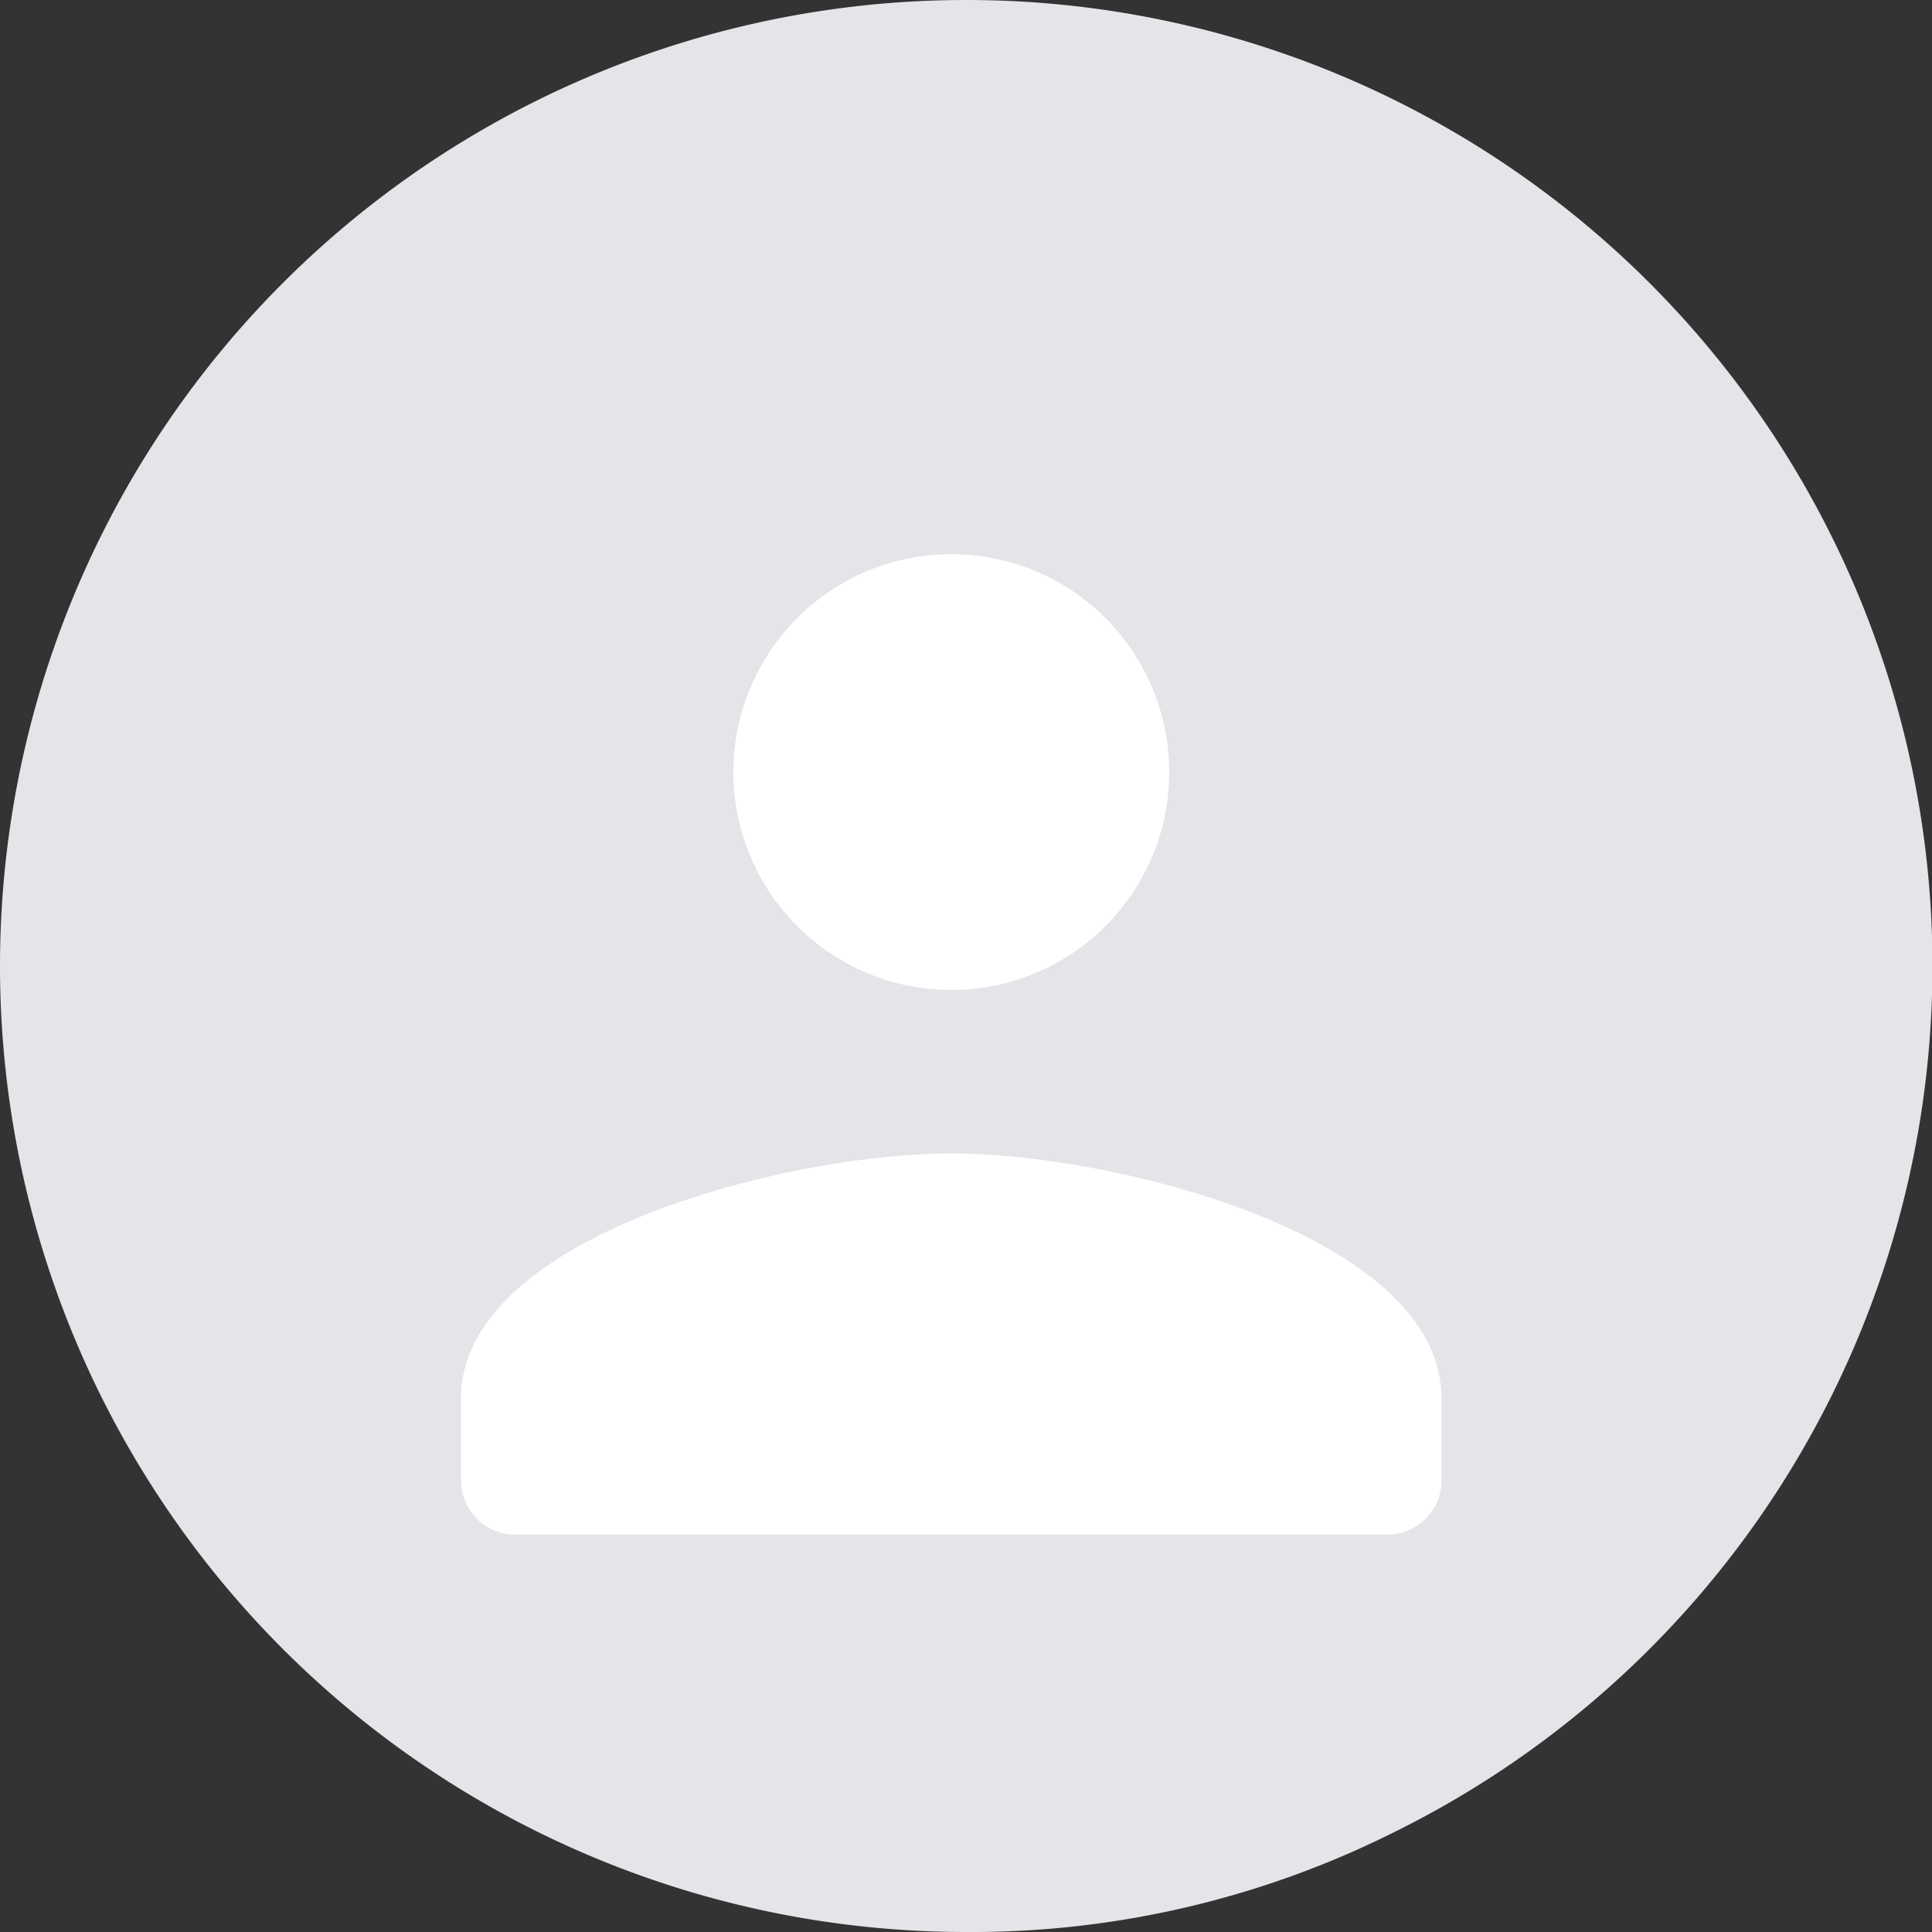 <svg xmlns="http://www.w3.org/2000/svg" width="32" height="32" viewBox="0 0 32 32">
  <rect x="0" y="0" width="32" height="32" fill="#333333" stroke="none"/>
  <g id="Group_918" data-name="Group 918" transform="translate(-98.485 -480)">
    <path id="Path_185599" data-name="Path 185599" d="M16,0a16,16,0,0,1,7.086,30.349A15.626,15.626,0,0,1,16,32,16,16,0,0,1,16,0Z" transform="translate(98.485 480)" fill="#e4e5e8"/>
    <path id="icons8_user_1" d="M11.121,3a3.609,3.609,0,1,0,3.609,3.609A3.609,3.609,0,0,0,11.121,3Zm0,9.926C8.411,12.926,3,14.287,3,16.987V18.34a.9.9,0,0,0,.9.9H18.34a.9.9,0,0,0,.9-.9V16.987C19.243,14.287,13.832,12.926,11.121,12.926Z" transform="translate(103.121 486.179)" fill="#fff"/>
  </g>
</svg>
